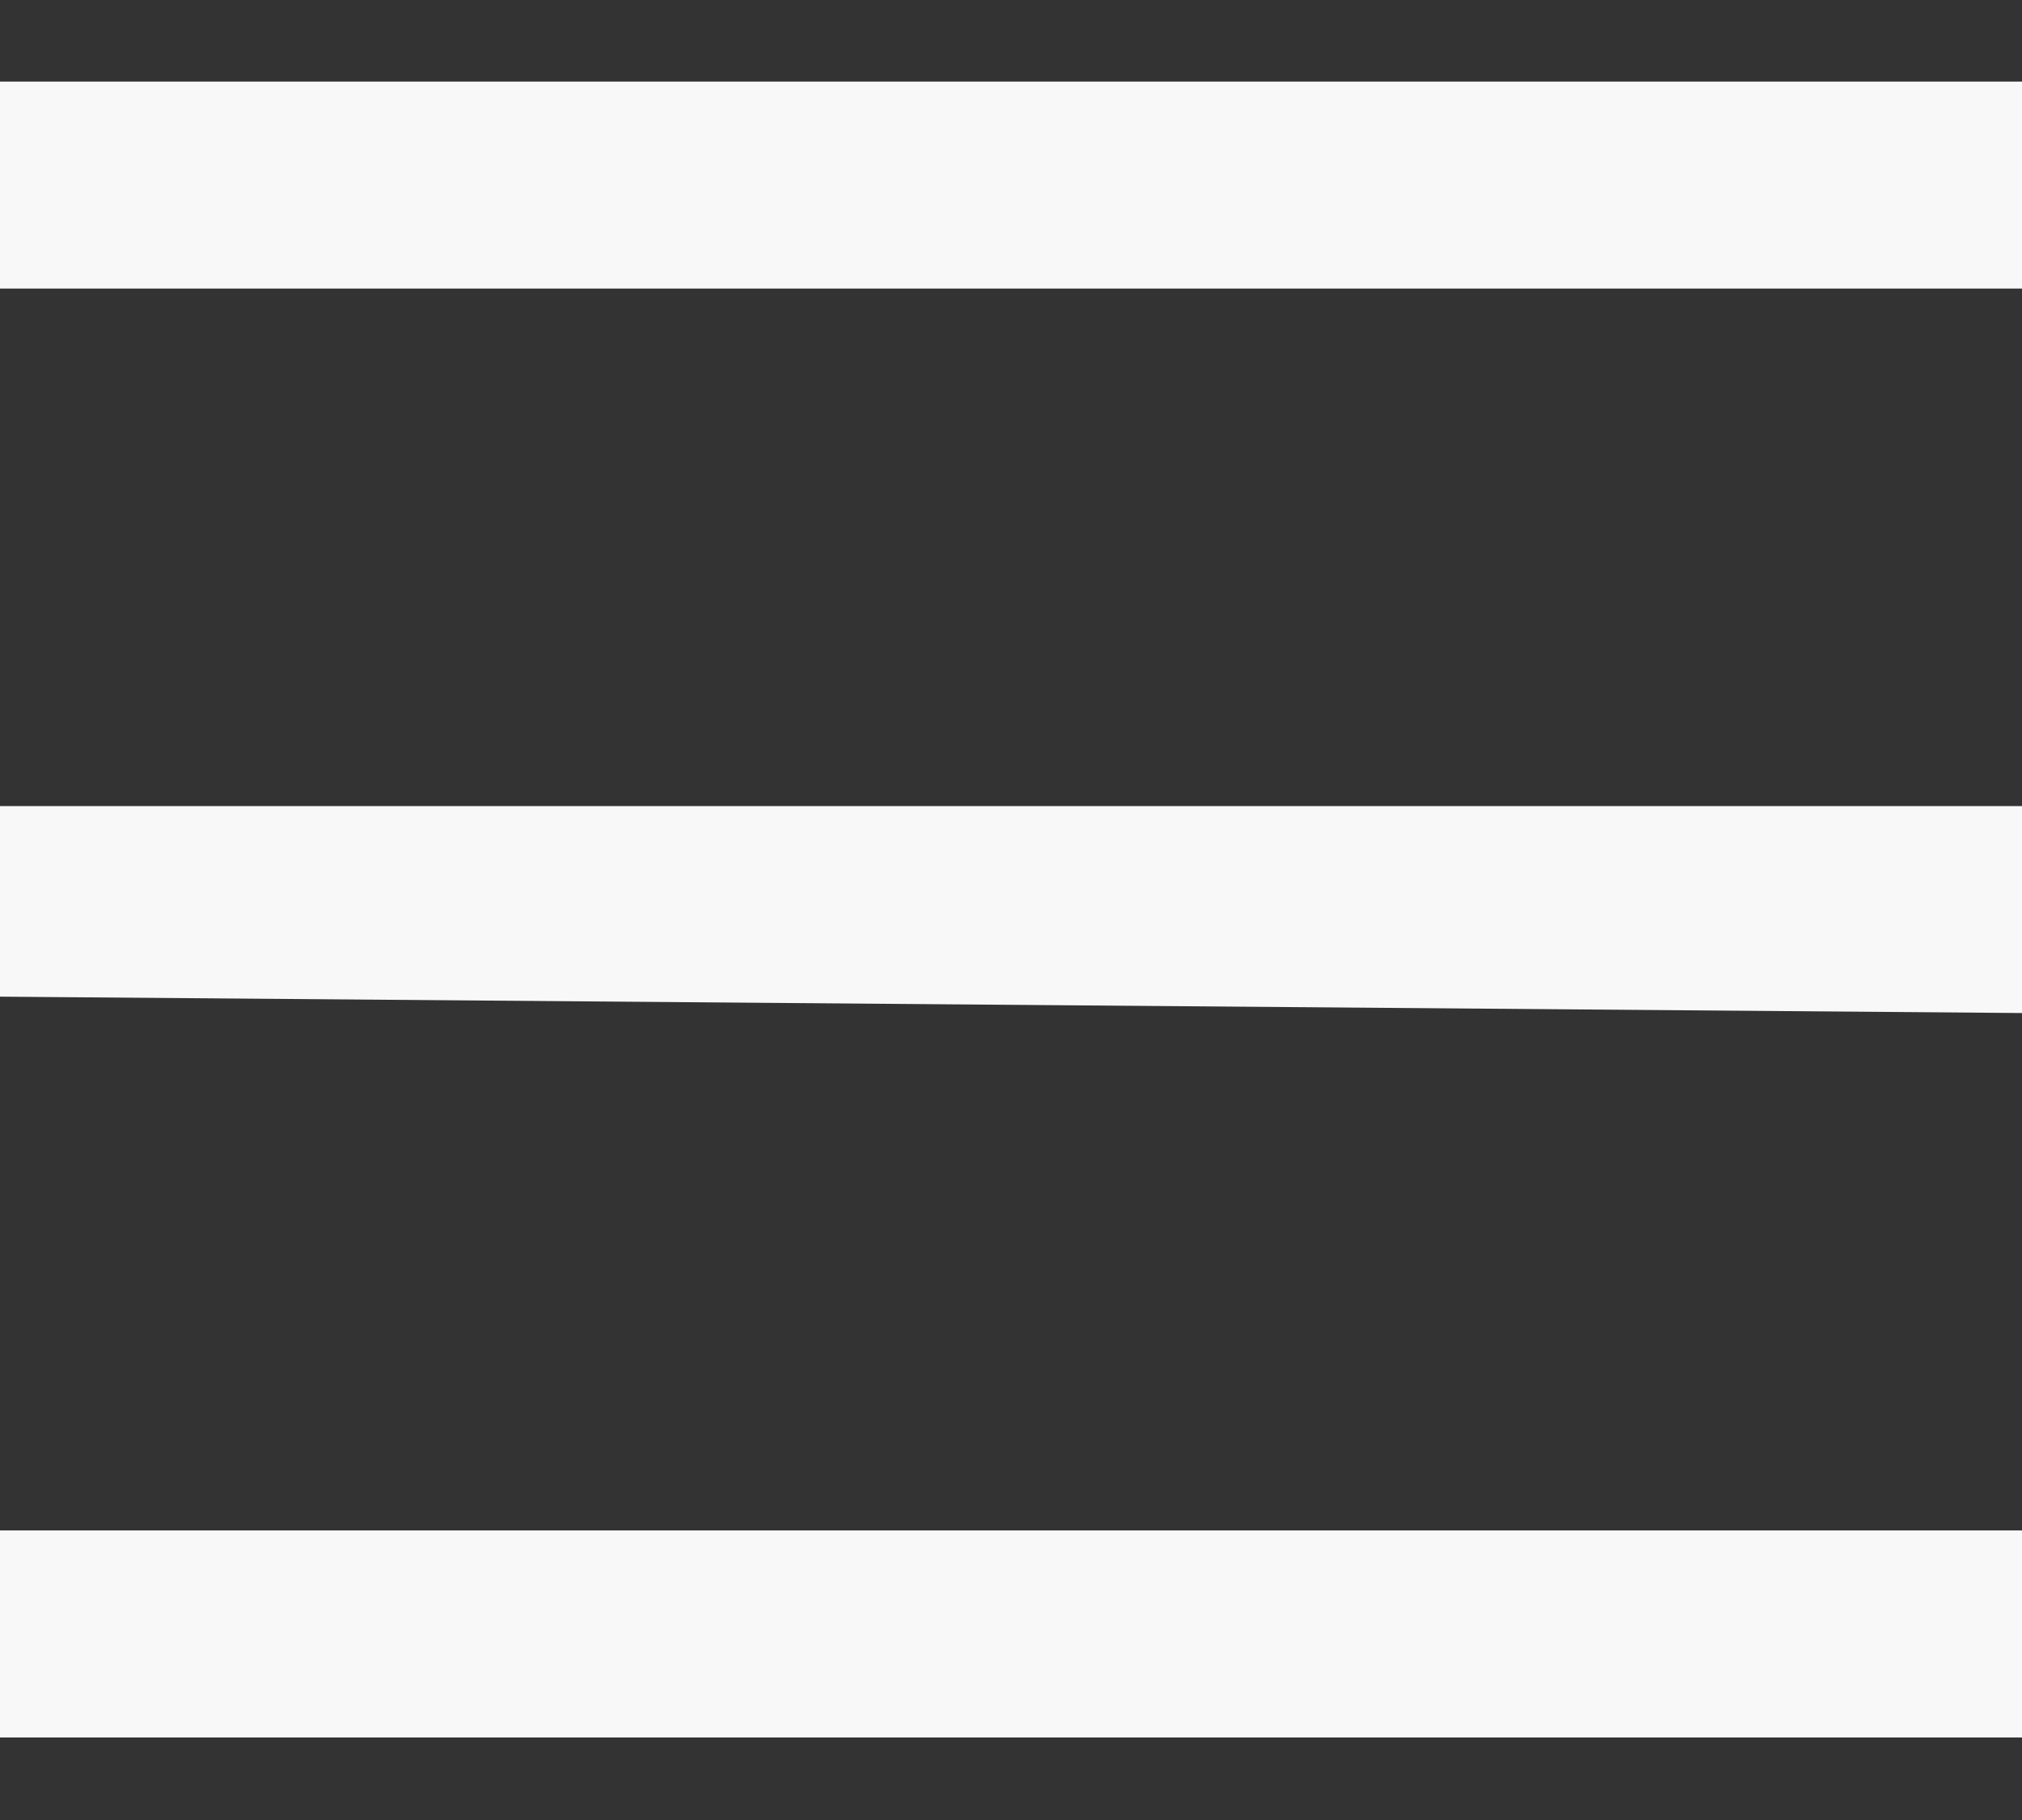 <svg width="20" height="18" viewBox="0 0 20 18" fill="none" xmlns="http://www.w3.org/2000/svg">
<rect x="0" y="0" width="20" height="18" fill="#333333" stroke="none"/>
<path d="M0 0.807H20V2.854H0V0.807ZM0 7.972H20V10.019L0 9.857V7.972ZM0 15.136H20V17.184H0V15.136Z" fill="#F8F8F8"/>
</svg>
